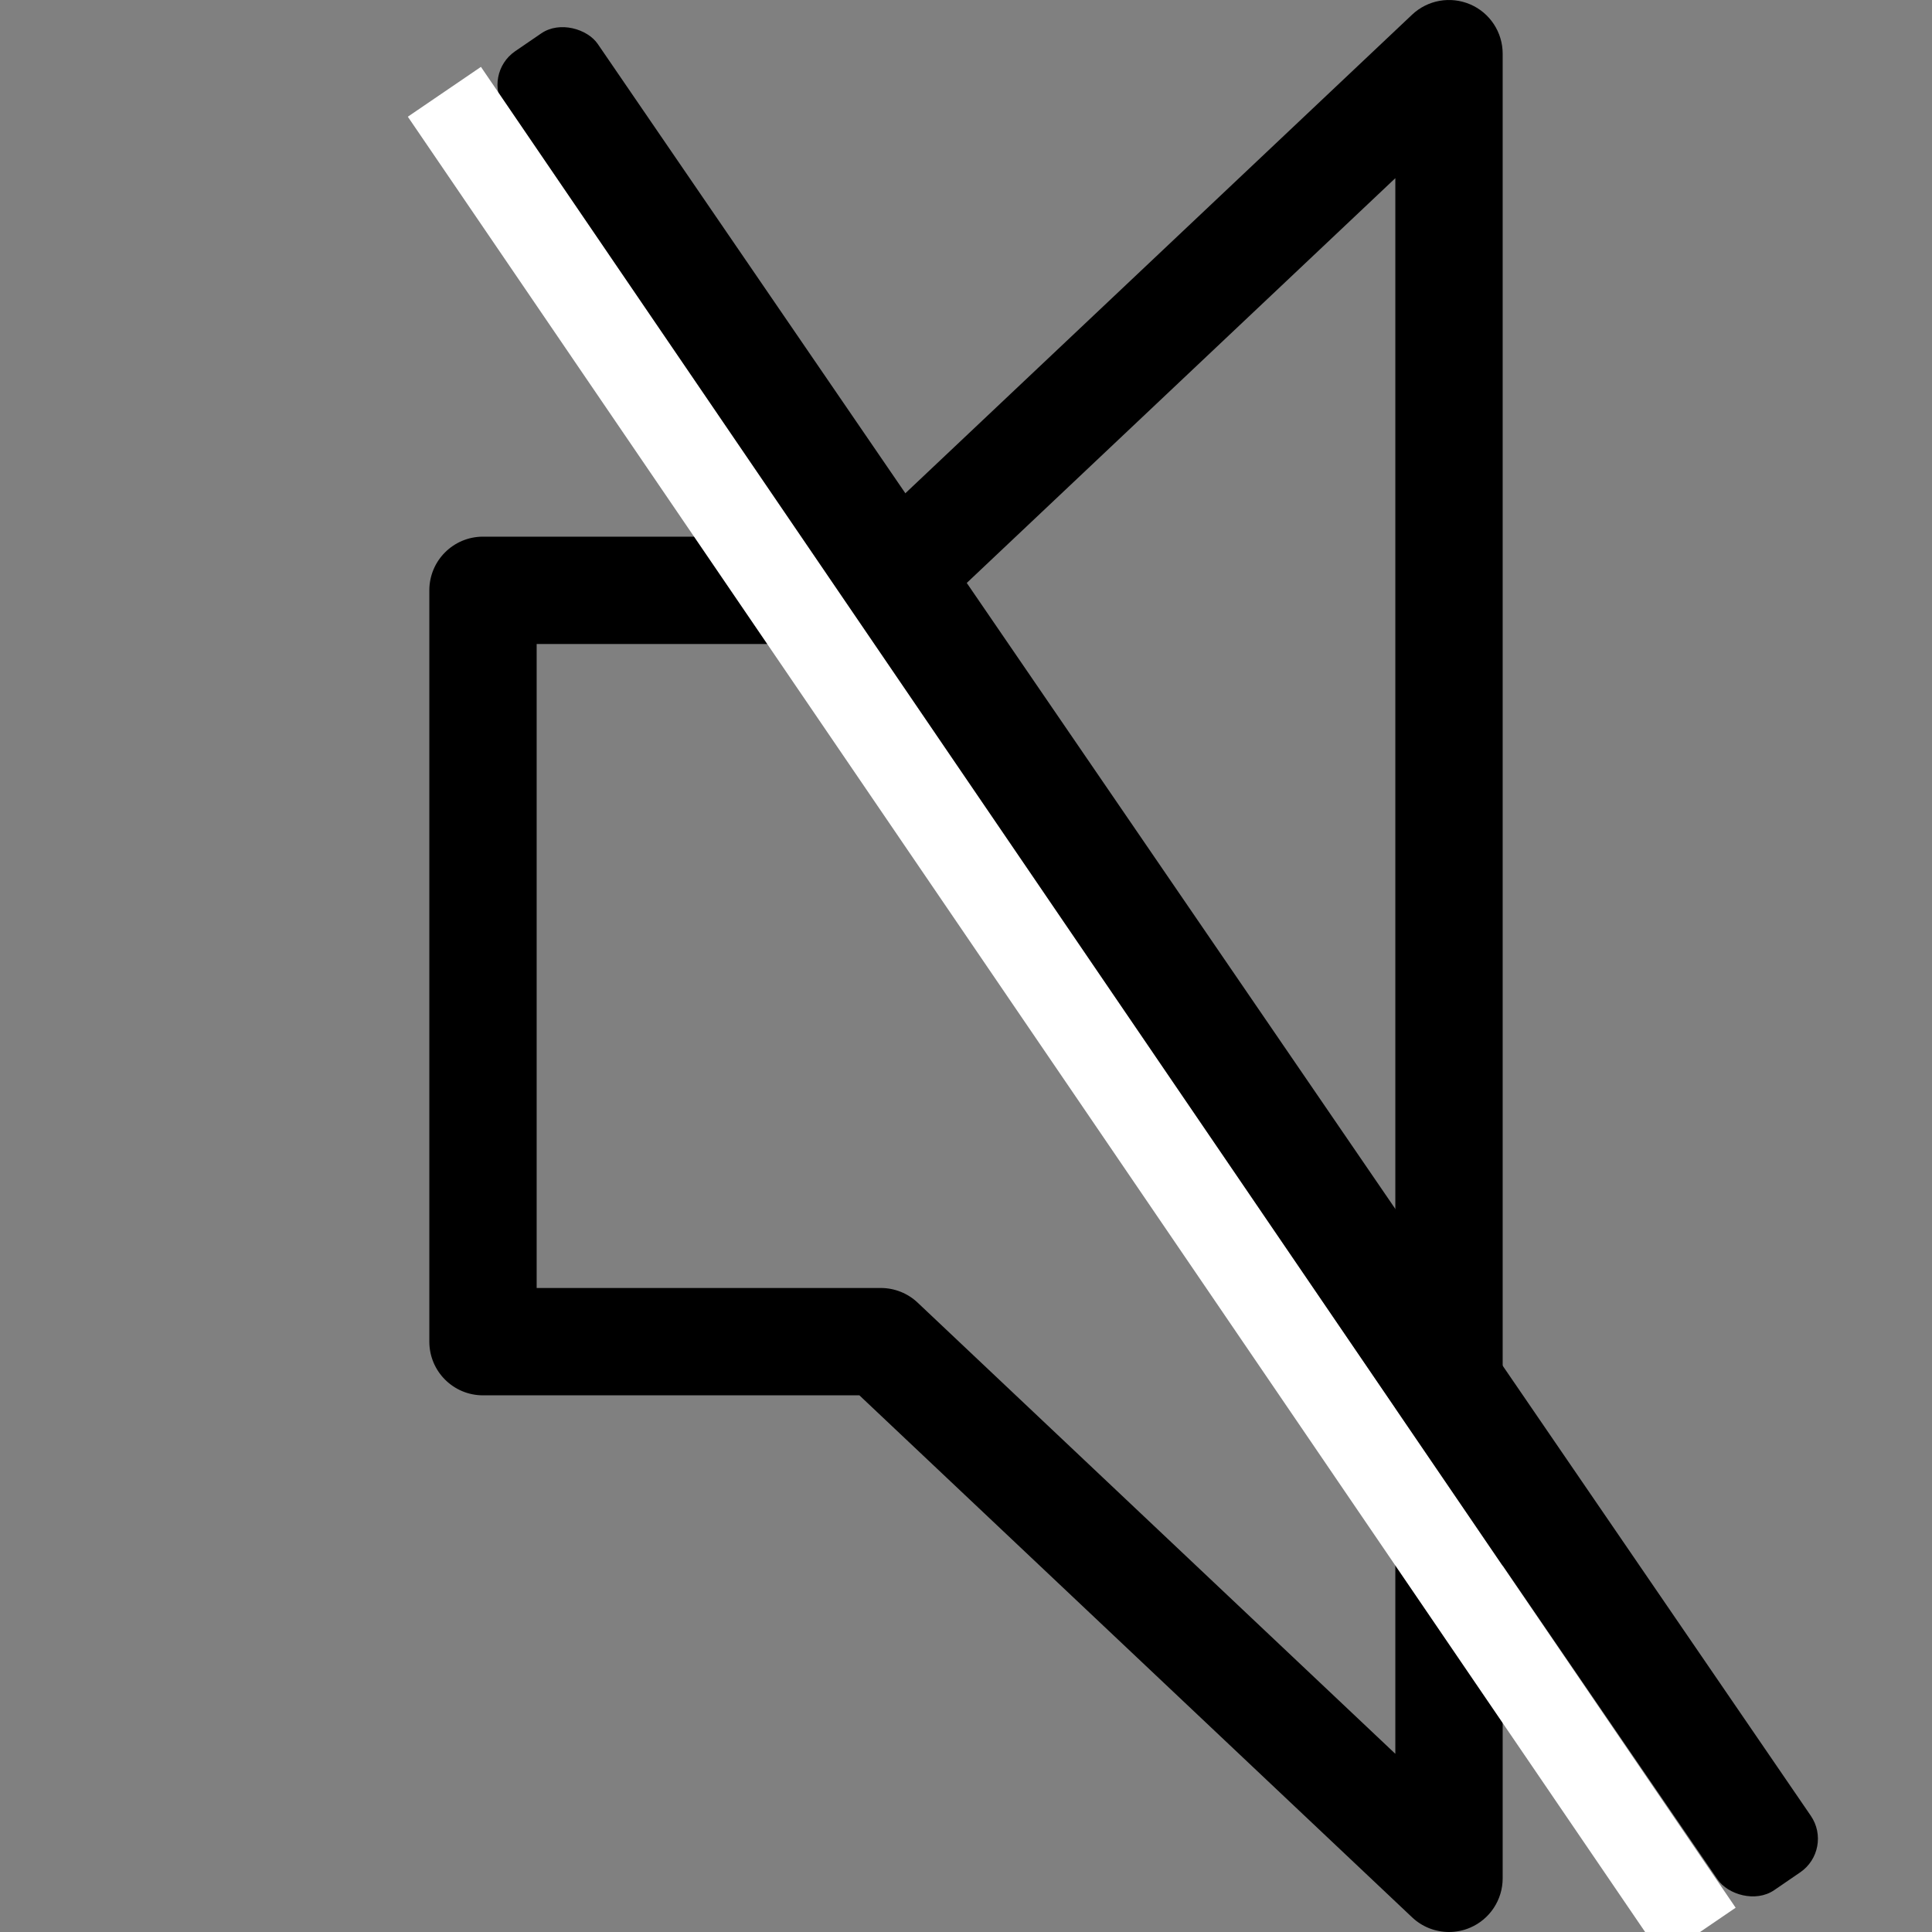 <?xml version="1.0" encoding="UTF-8" standalone="no"?>
<!-- Generator: Adobe Illustrator 19.0.0, SVG Export Plug-In . SVG Version: 6.00 Build 0)  -->

<svg
   version="1.1"
   id="Layer_1"
   x="0px"
   y="0px"
   viewBox="0 0 383.998 383.998"
   style="enable-background:new 0 0 383.998 383.998;"
   xml:space="preserve"
   sodipodi:docname="74%%volume-slash.svg"
   inkscape:version="1.2.1 (9c6d41e410, 2022-07-14)"
   xmlns:inkscape="http://www.inkscape.org/namespaces/inkscape"
   xmlns:sodipodi="http://sodipodi.sourceforge.net/DTD/sodipodi-0.dtd"
   xmlns="http://www.w3.org/2000/svg"
   xmlns:svg="http://www.w3.org/2000/svg"><rect x="0" y="0" width="383.998" height="383.998" fill="#808080" stroke="none"/><defs
   id="defs41" /><sodipodi:namedview
   id="namedview39"
   pagecolor="#ffffff"
   bordercolor="#000000"
   borderopacity="0.25" />
<g
   id="g6">
	<g
   id="g4">
		<path
   d="M292.228,0.873c-3.938-1.688-8.458-0.885-11.563,2.042l-109.854,103.75H95.999c-5.896,0-10.667,4.771-10.667,10.667    v149.333c0,5.896,4.771,10.667,10.667,10.667h74.813l109.854,103.75c2.021,1.917,4.667,2.917,7.333,2.917    c1.417,0,2.854-0.281,4.229-0.875c3.896-1.677,6.438-5.531,6.438-9.792V10.664C298.665,6.404,296.124,2.55,292.228,0.873z     M277.332,348.581l-94.938-89.667c-1.979-1.875-4.604-2.917-7.333-2.917h-68.396v-128h68.396c2.729,0,5.354-1.042,7.333-2.917    l94.938-89.667V348.581z"
   id="path2" />
	</g>
</g>
<g
   id="g8">
</g>
<g
   id="g10">
</g>
<g
   id="g12">
</g>
<g
   id="g14">
</g>
<g
   id="g16">
</g>
<g
   id="g18">
</g>
<g
   id="g20">
</g>
<g
   id="g22">
</g>
<g
   id="g24">
</g>
<g
   id="g26">
</g>
<g
   id="g28">
</g>
<g
   id="g30">
</g>
<g
   id="g32">
</g>
<g
   id="g34">
</g>
<g
   id="g36">
</g>
<rect
   style="fill:#000000;stroke-width:1.022"
   id="rect931"
   width="22.439"
   height="442.953"
   x="70.658"
   y="66.246"
   ry="8.083"
   transform="rotate(-34.397)" /><rect
   style="fill:#ffffff;stroke-width:0.905;fill-opacity:1"
   id="rect931-3"
   width="17.593"
   height="442.953"
   x="53.934"
   y="64.845"
   ry="0"
   transform="matrix(0.826,-0.563,0.563,0.826,0,0)" /></svg>
